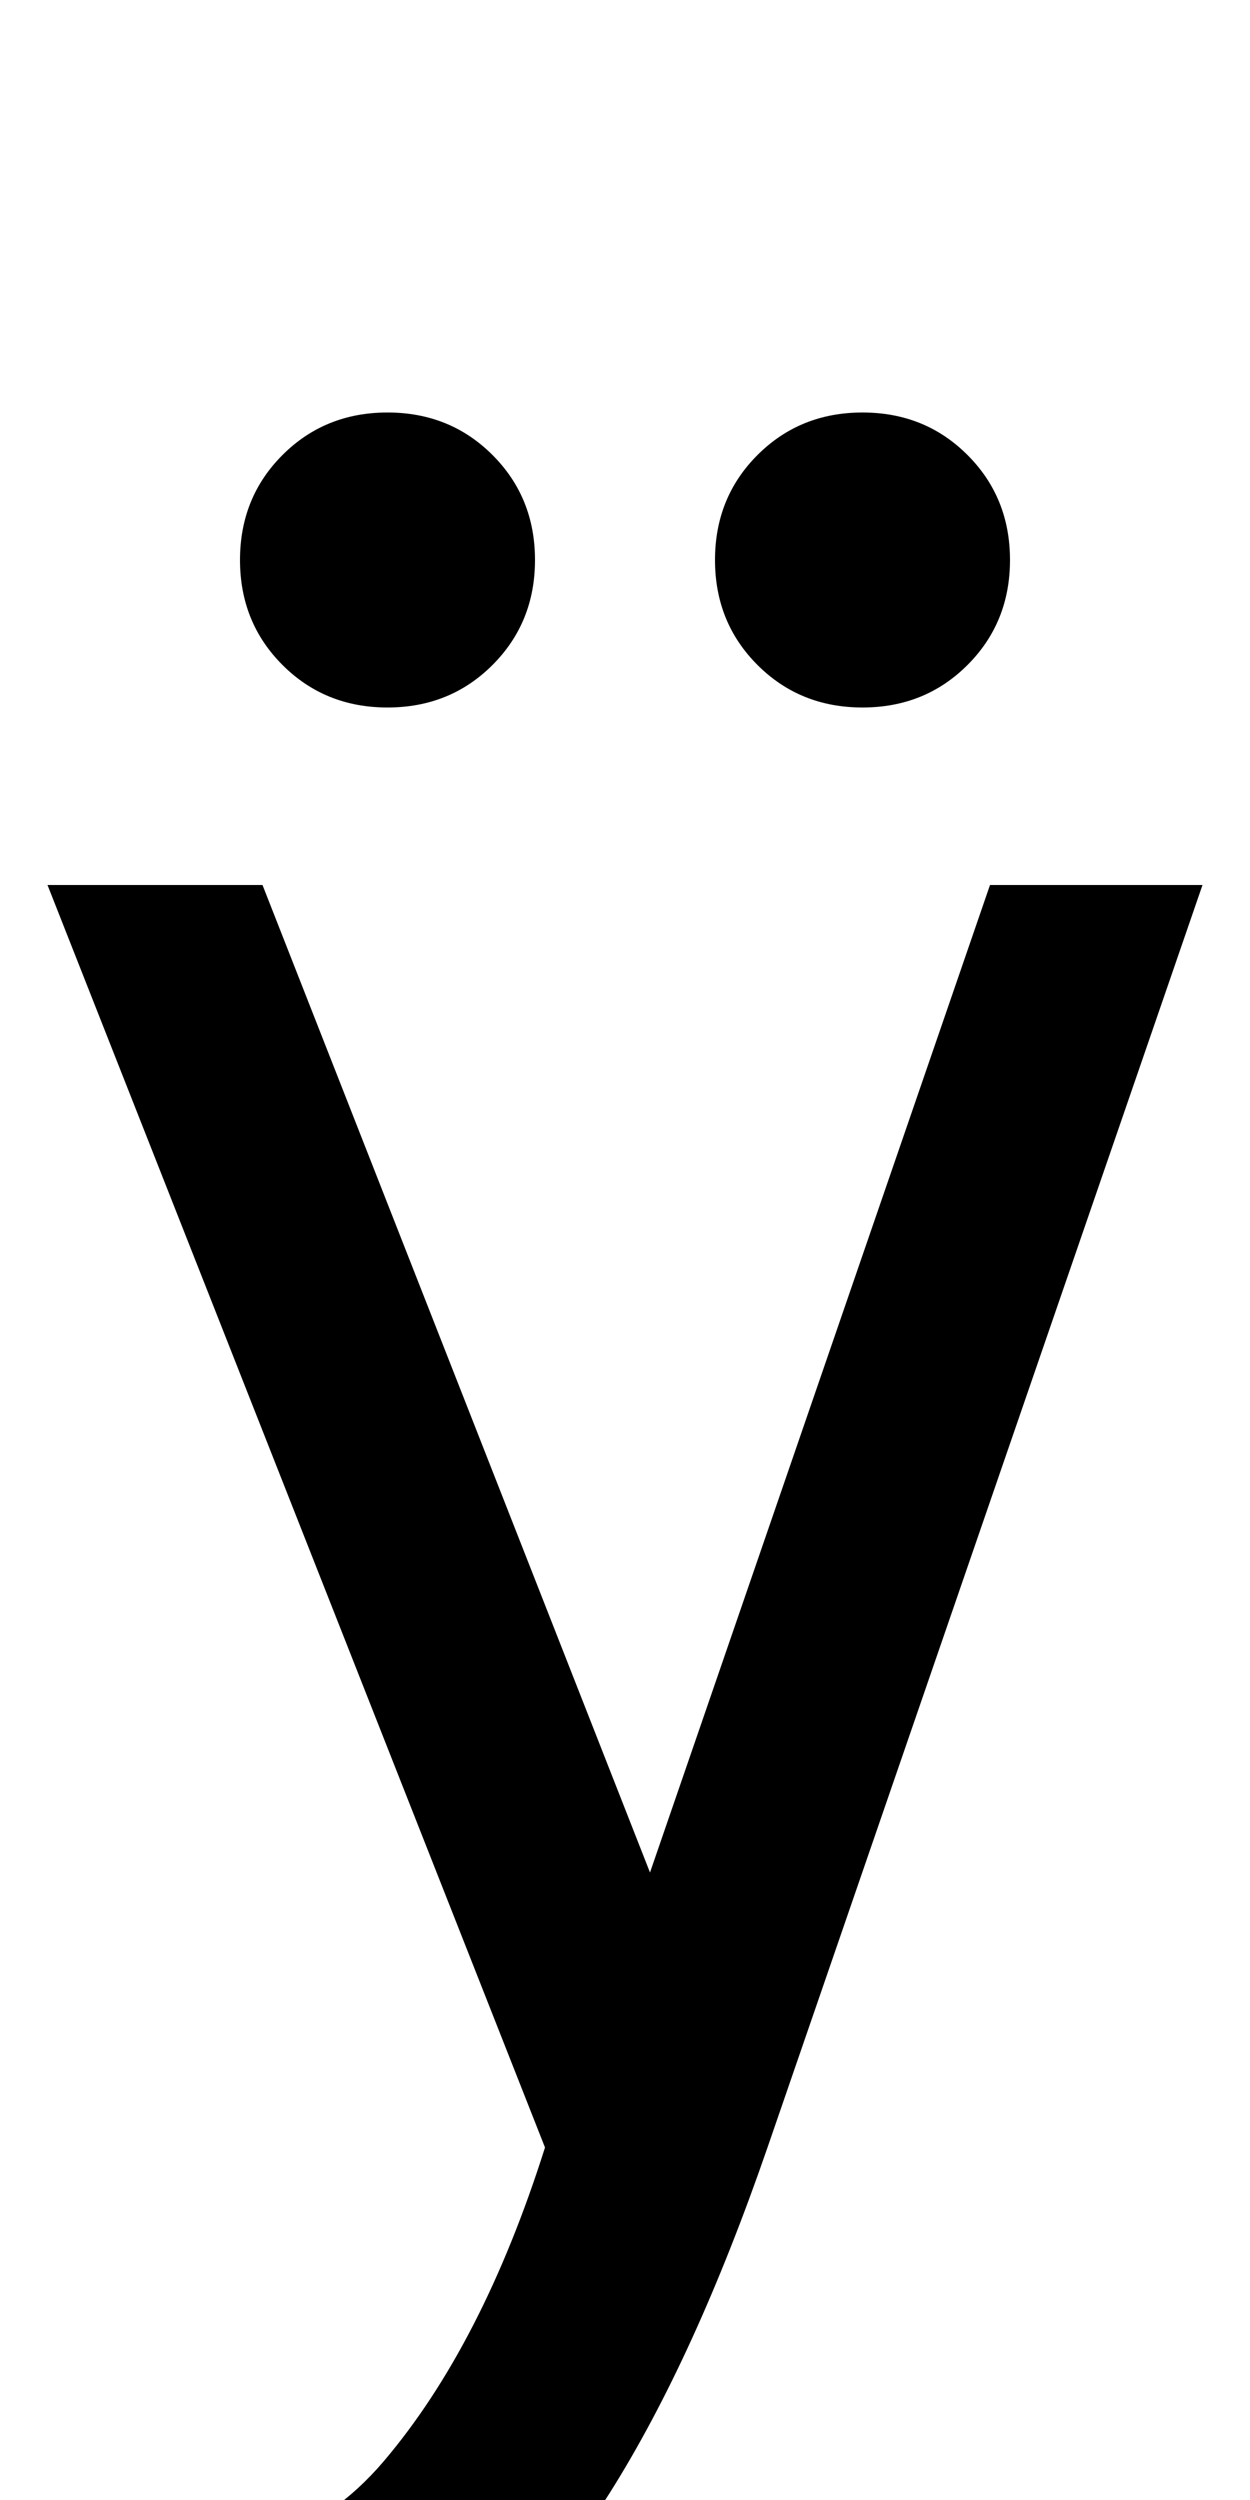 <svg xmlns="http://www.w3.org/2000/svg" width="500" height="1000"><path d="M260 131 105 526H19L218 21Q193 -58 153.5 -104.5Q114 -151 35 -151V-231Q109 -230 159.5 -200.5Q210 -171 244.0 -117.0Q278 -63 307 21L481 526H396ZM345 597Q370 597 387.0 614.0Q404 631 404 656Q404 681 387.0 698.0Q370 715 345 715Q320 715 303.0 698.0Q286 681 286 656Q286 631 303.0 614.0Q320 597 345 597ZM155 597Q180 597 197.0 614.0Q214 631 214 656Q214 681 197.0 698.0Q180 715 155 715Q130 715 113.0 698.0Q96 681 96 656Q96 631 113.0 614.0Q130 597 155 597Z" transform="translate(0, 880) scale(1,-1)" /></svg>